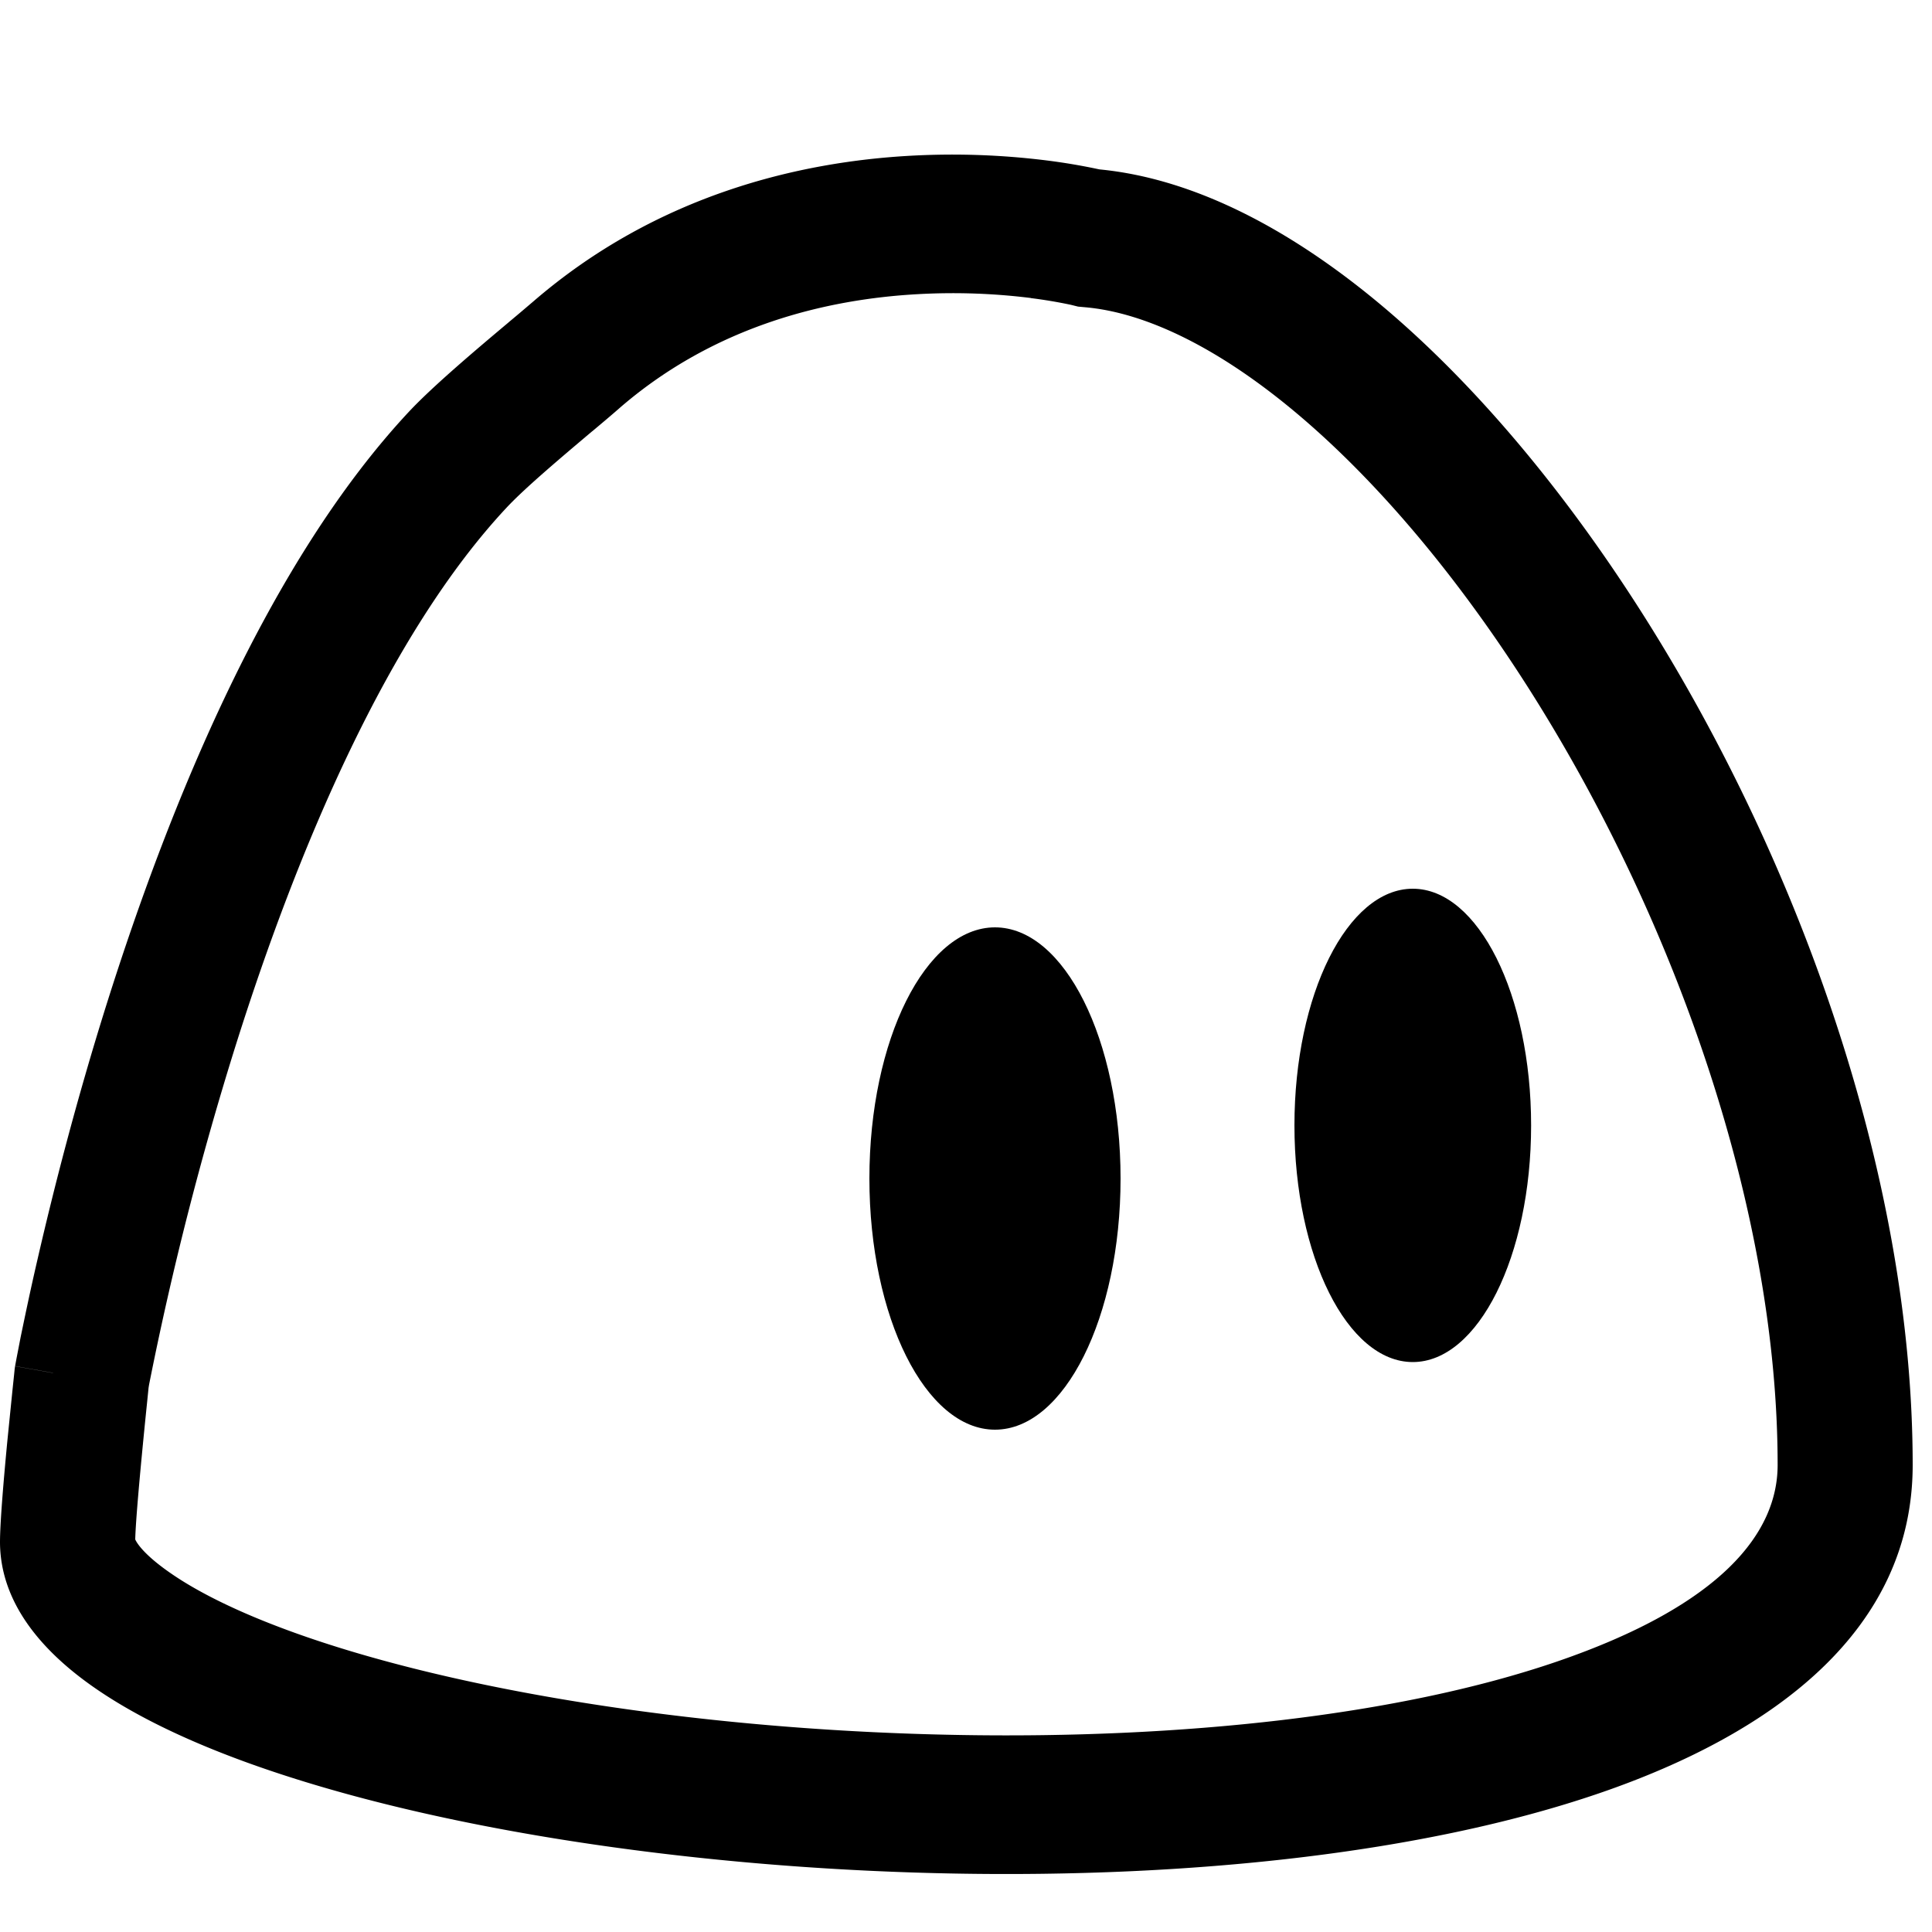 <svg xmlns="http://www.w3.org/2000/svg" viewBox="0 0 20 20" fill="none">
  <path fill-rule="evenodd" clip-rule="evenodd" d="M11.183 2.768h-.002a1.382 1.382 0 0 0-.107-.024 6.93 6.93 0 0 0-1.591-.1c-1.009.056-2.254.35-3.32 1.269l-.29.245c-.323.273-.714.602-.918.82-1.292 1.38-2.252 3.68-2.894 5.713a34.038 34.038 0 0 0-.91 3.57l-.01.048-.003.034a68.656 68.656 0 0 0-.067.667c-.038.403-.072.803-.072.951 0 .096.07.329.54.654.447.309 1.123.606 1.987.864 1.719.515 4.041.84 6.38.881 2.342.043 4.645-.2 6.34-.78 1.754-.602 2.556-1.445 2.556-2.415 0-2.7-1.068-5.753-2.593-8.179-.759-1.208-1.617-2.237-2.485-2.977-.875-.746-1.718-1.161-2.452-1.226l-.045-.004-.043-.011h-.001Zm.138-.618S8.18 1.356 5.786 3.42c-.069.06-.157.133-.255.216-.328.276-.769.647-1.001.895C1.74 7.51.55 14.213.55 14.213S.402 15.587.4 15.959c-.013 3.442 19 4.92 19-.794S14.912 2.467 11.321 2.15Z" fill="currentColor"/>
  <path fill-rule="evenodd" clip-rule="evenodd" d="m11.165 2.748.048-.213ZM.55 14.213l-.394-.07v-.002l.001-.004.003-.016.011-.059.043-.222c.04-.192.097-.47.176-.81.157-.683.395-1.625.722-2.661.65-2.056 1.666-4.552 3.126-6.112.249-.265.702-.647 1.02-.914l.015-.013c.1-.083.185-.156.252-.213C6.81 2.009 8.29 1.674 9.43 1.612a7.894 7.894 0 0 1 1.414.05 6.37 6.37 0 0 1 .53.09l.012.002c1.004.098 2.023.647 2.972 1.455.963.821 1.886 1.936 2.688 3.212 1.6 2.546 2.754 5.794 2.754 8.744 0 1.704-1.425 2.774-3.24 3.397-1.844.632-4.273.876-6.672.833-2.403-.043-4.816-.375-6.64-.922-.909-.272-1.695-.604-2.263-.997-.556-.384-.987-.89-.985-1.52.001-.208.04-.665.077-1.048l.052-.516.017-.162.006-.06.398.043Zm0 0-.398-.043.002-.014.002-.014.394.07ZM10.672 3.085a6.528 6.528 0 0 0-1.168-.04c-.952.052-2.102.328-3.08 1.17-.084.074-.185.159-.291.248l-.002.001c-.332.28-.7.591-.884.788-1.226 1.309-2.165 3.533-2.804 5.56a33.627 33.627 0 0 0-.9 3.523l-.005.031-.002.02-.016.158a66.14 66.14 0 0 0-.05.504c-.037.385-.067.742-.07.888.013.031.083.154.367.35.397.275 1.029.557 1.874.81 1.676.502 3.96.823 6.272.864 2.319.042 4.57-.2 6.203-.759 1.718-.589 2.286-1.34 2.286-2.036 0-2.606-1.036-5.587-2.531-7.966-.743-1.182-1.576-2.178-2.407-2.886-.842-.717-1.609-1.077-2.227-1.132l-.077-.007-.072-.018-.014-.003a5.01 5.01 0 0 0-.402-.067Z" fill="currentColor"/>
  <path d="M15.85 11.65c0 1.353-.548 2.45-1.225 2.45S13.4 13.003 13.4 11.65c0-1.353.548-2.45 1.225-2.45s1.225 1.097 1.225 2.45ZM11.6 12.2c0 1.436-.582 2.6-1.3 2.6-.718 0-1.3-1.164-1.3-2.6 0-1.436.582-2.6 1.3-2.6.718 0 1.3 1.164 1.3 2.6Z" fill="currentColor"/>
</svg>
